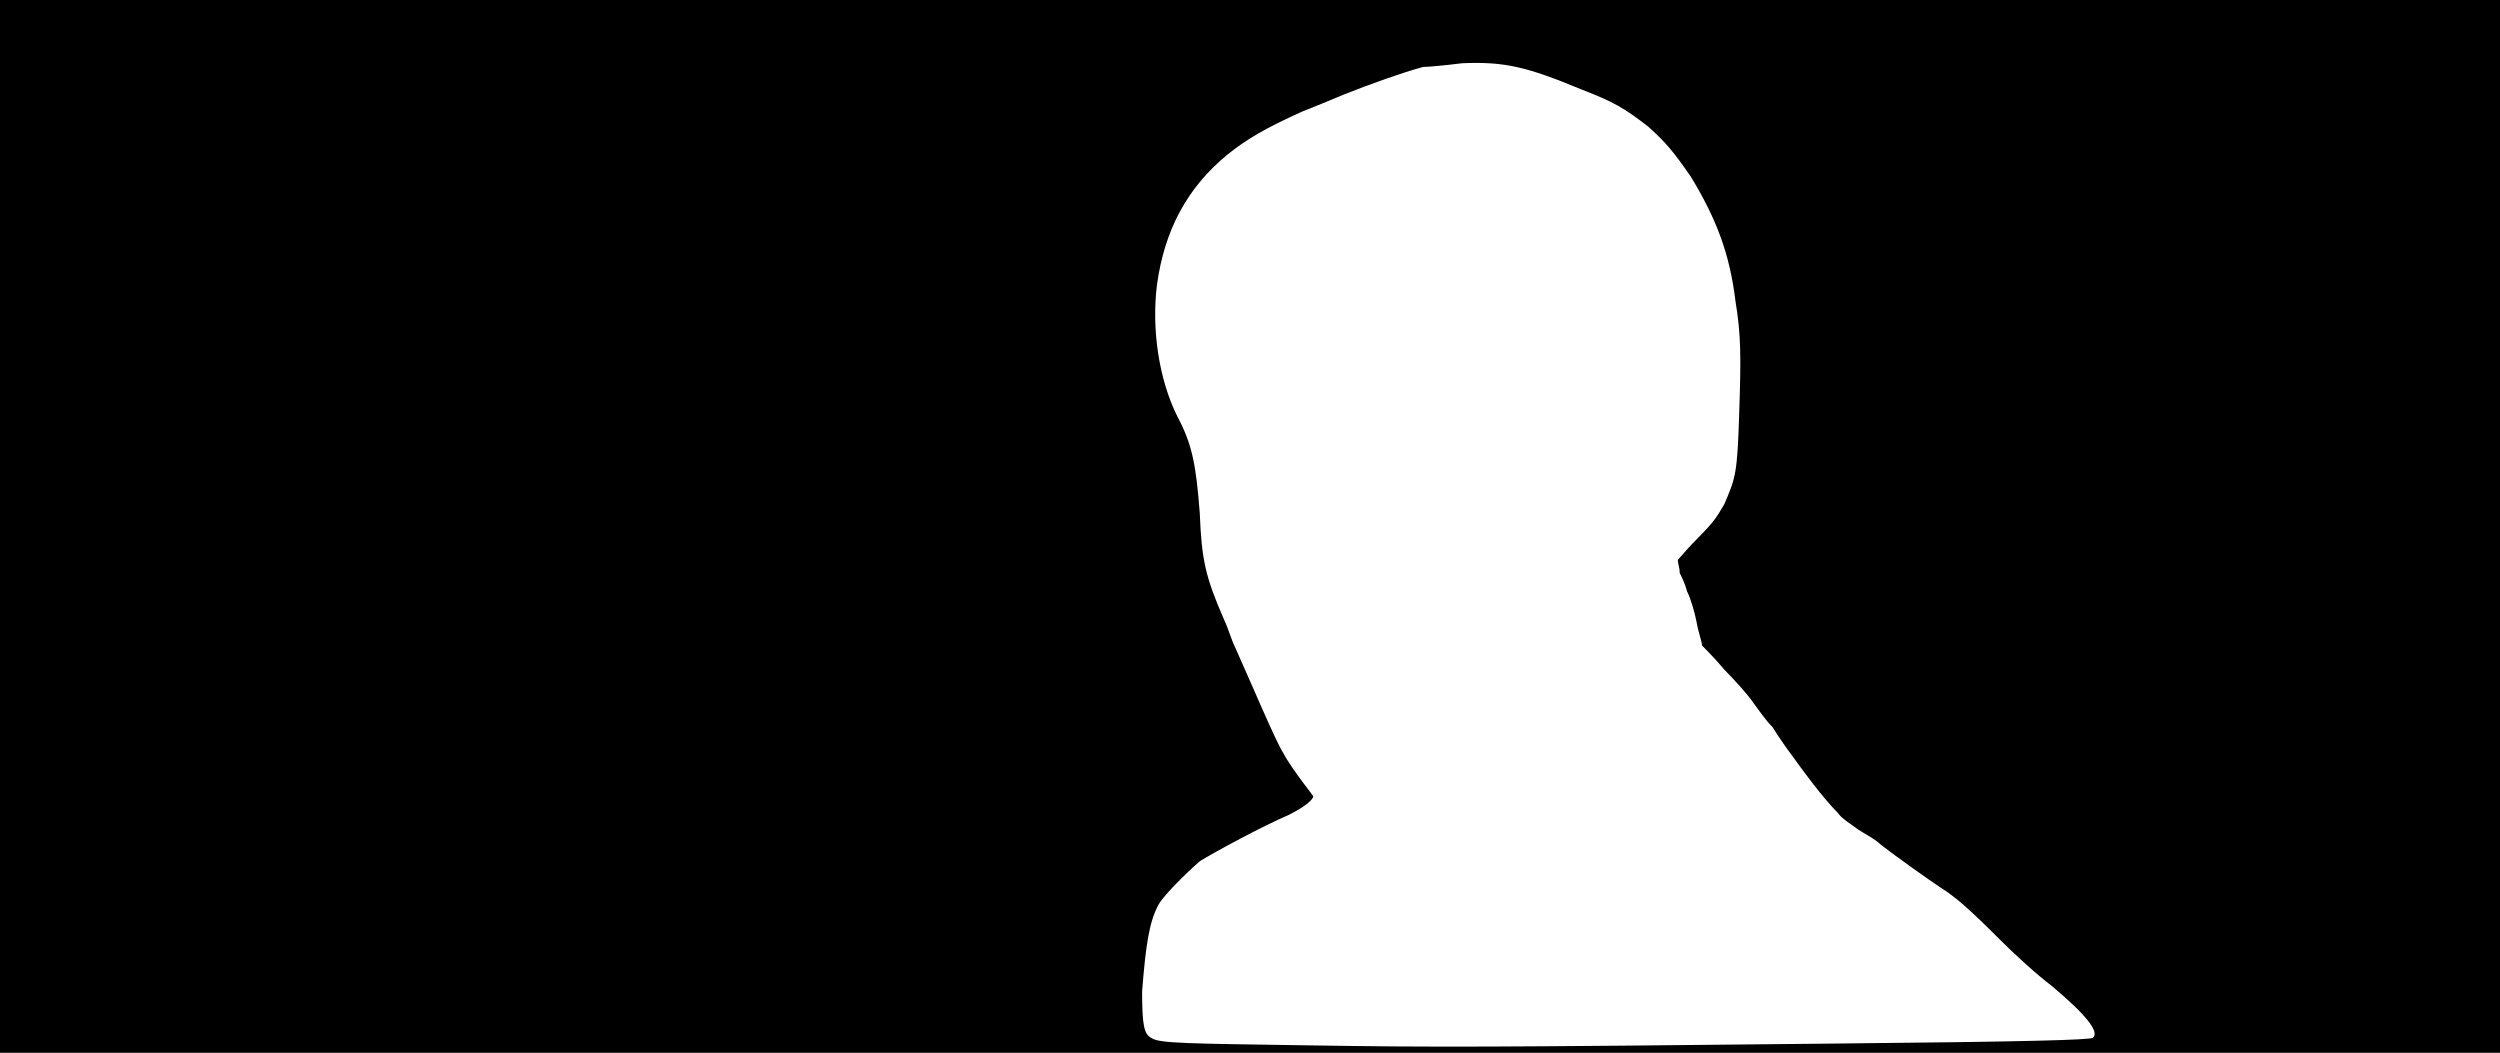 <svg xmlns="http://www.w3.org/2000/svg" width="1344" height="566"><path d="M0 283V0h1344v566H0V283m988 278c106-1 134-2 137-3 4-3-3-12-22-28-8-6-20-17-28-25-17-17-24-23-32-28-6-4-23-16-32-23-3-3-9-6-12-8-4-3-9-6-11-9-8-8-19-23-24-30-3-4-8-11-11-16-4-4-8-10-11-14-2-3-9-11-15-17-5-6-11-12-12-13 0-2-2-7-3-13-1-5-3-12-5-16-1-4-3-8-4-10 0-3-1-5-1-7 1-1 5-6 11-12 8-8 10-11 14-18 6-14 7-16 8-49 1-30 1-42-2-60-3-25-10-44-24-67-9-13-13-18-23-27-13-10-18-13-36-20-29-12-41-15-64-14-8 1-18 2-21 2-11 3-28 9-43 15-7 3-17 7-22 9-20 9-30 15-40 23-22 18-34 41-38 70-3 24 1 51 11 71 8 15 10 26 12 52 1 25 3 34 13 57 2 4 4 11 6 15 9 20 22 51 26 57 2 4 7 11 10 15l6 8c0 2-5 6-13 10-14 6-40 20-48 25-8 7-19 18-22 23-5 9-7 21-9 47 0 18 1 23 5 25 4 3 20 3 86 4 64 1 93 1 283-1z"/></svg>